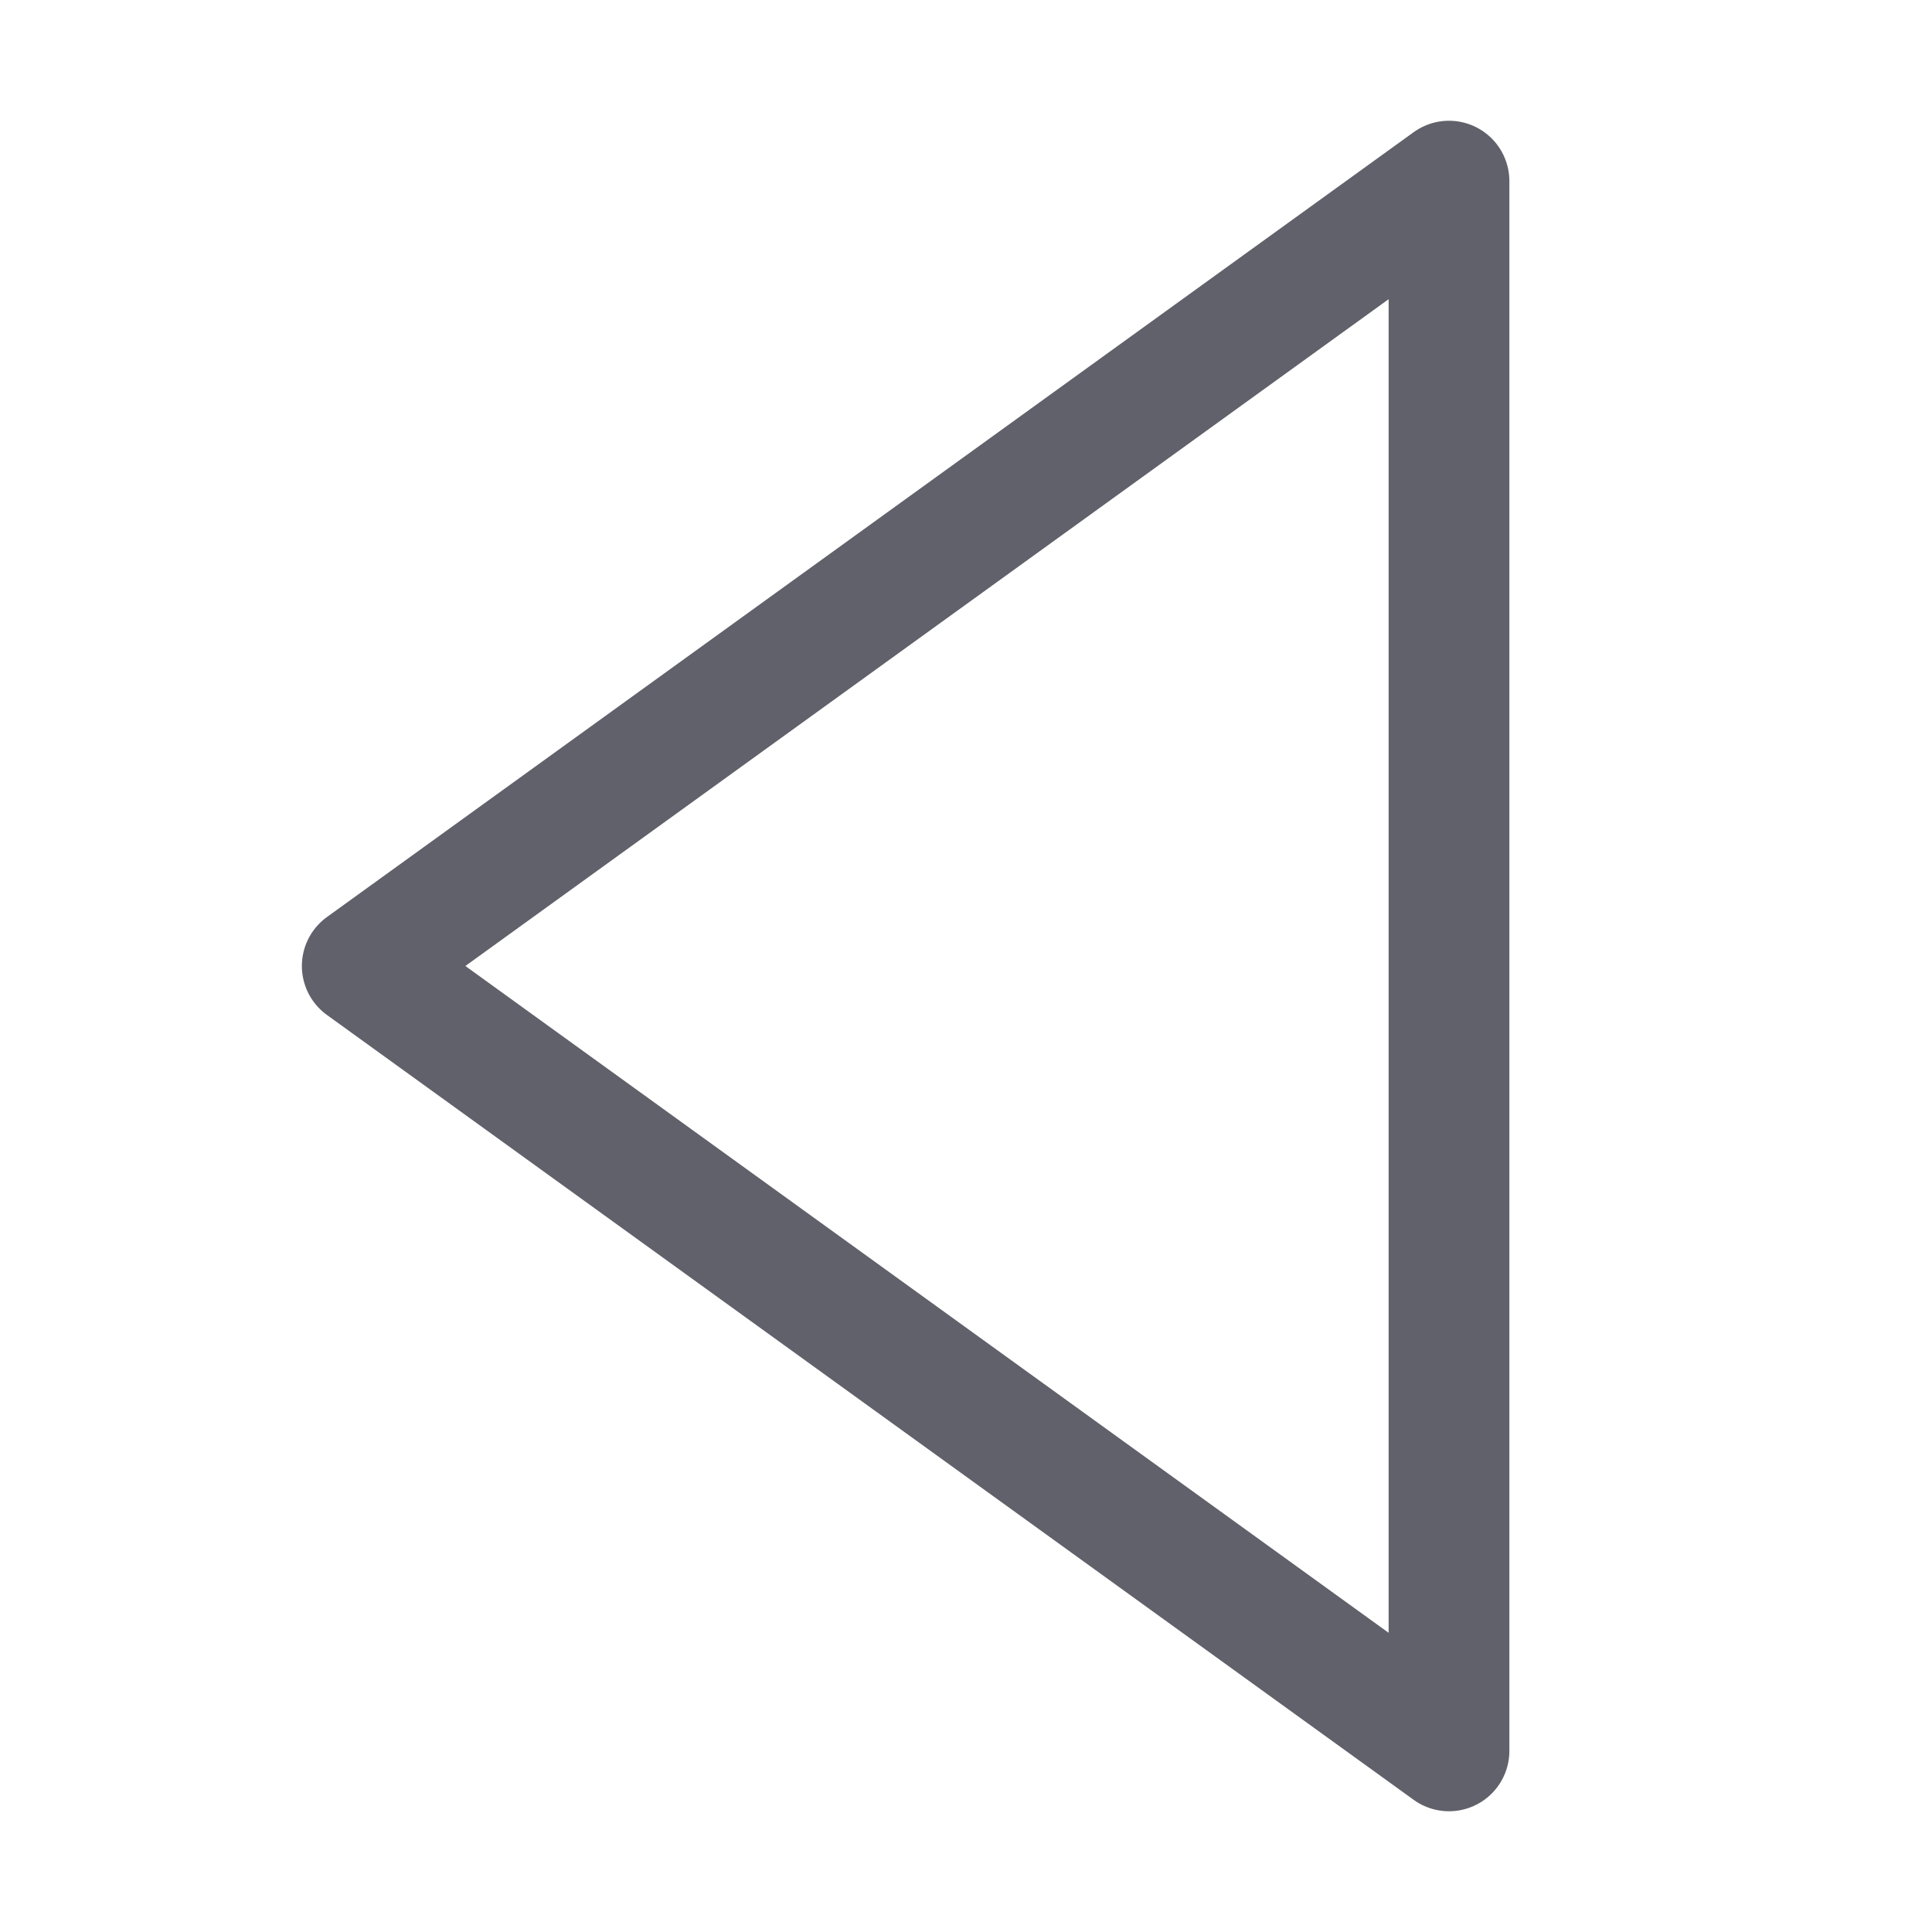 <svg xmlns="http://www.w3.org/2000/svg" height="24" width="24" viewBox="0 0 32 32"><g stroke-linecap="round" fill="#61616b" stroke-linejoin="round" class="nc-icon-wrapper"><polygon points="24 3 24 29 6 16 24 3" fill="none" stroke="#61616b" stroke-width="2"></polygon></g></svg>